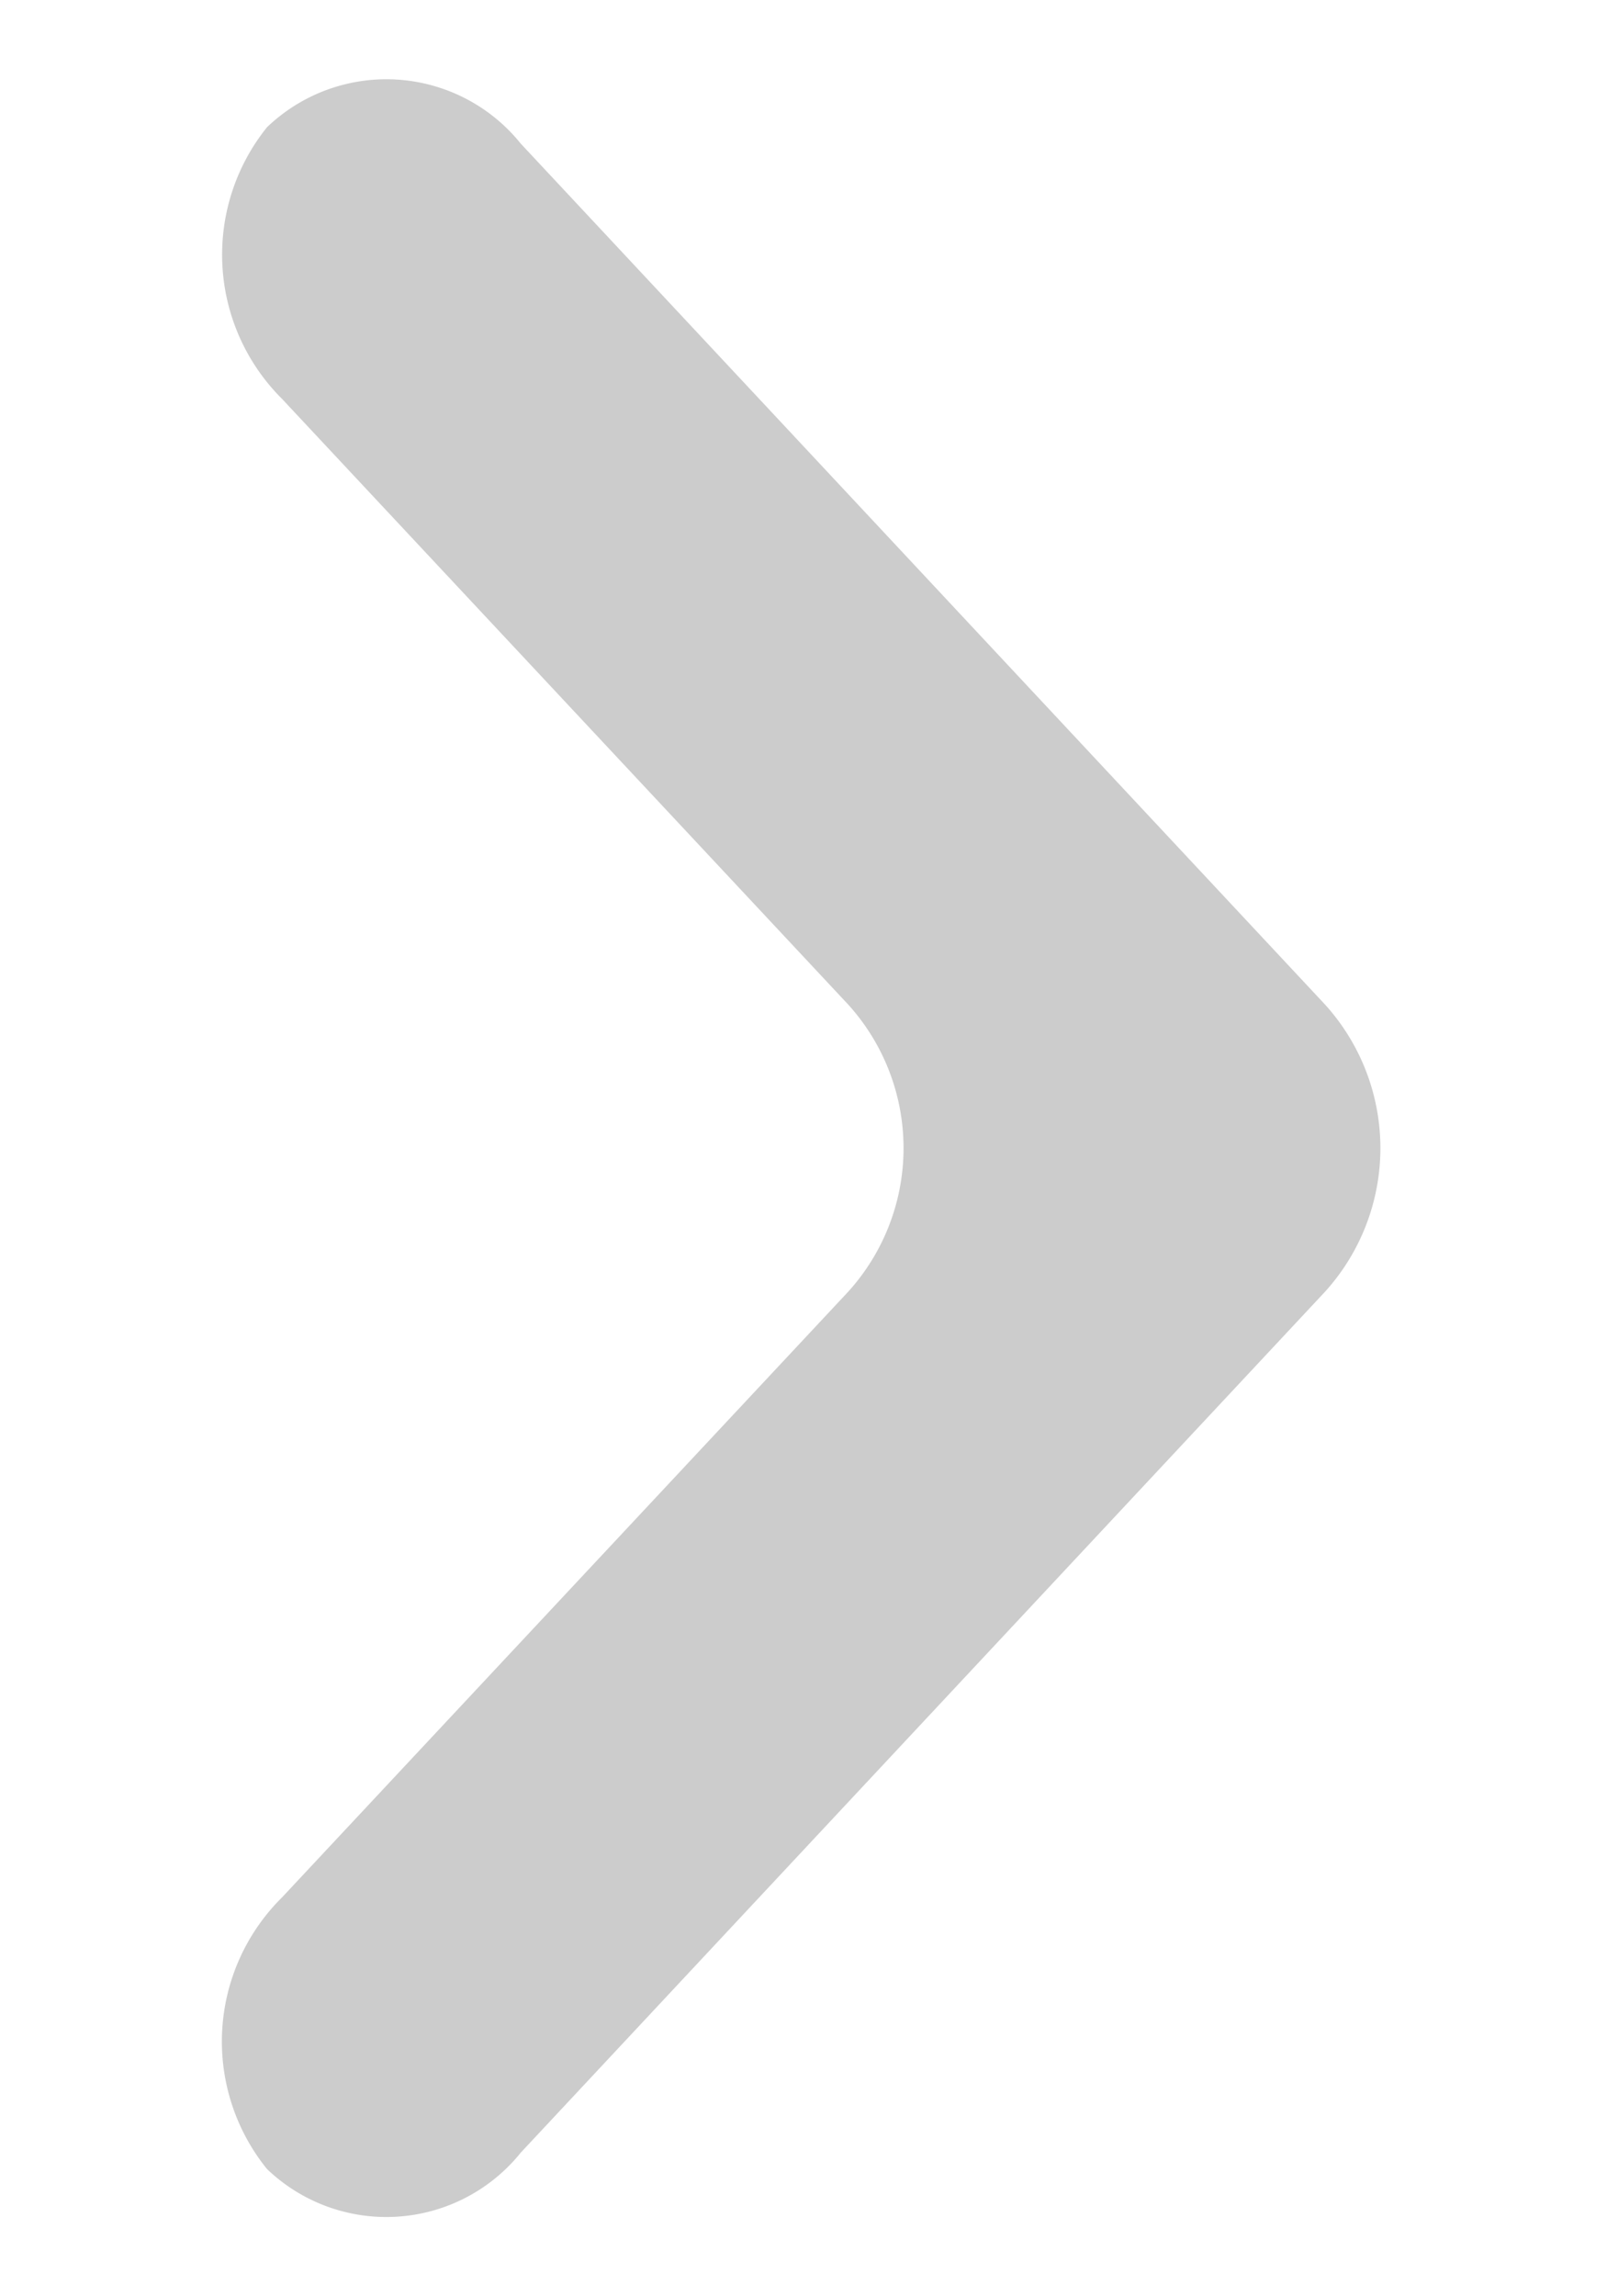 <svg xmlns="http://www.w3.org/2000/svg" viewBox="0 0 24.5 35"><defs><style>.cls-1{fill:#ccc;}</style></defs><title>Artboard 11</title><g id="テキスト"><path class="cls-1" d="M4.3,6.08a3.1,3.1,0,0,1-.23-4.14,2.63,2.63,0,0,1,3.87.25L20.2,15.31a3.26,3.26,0,0,1,0,4.38L7.94,32.81a2.63,2.63,0,0,1-3.87.25,3.09,3.09,0,0,1,.23-4.14l8.63-9.23a3.26,3.26,0,0,0,0-4.38Z"/></g></svg>